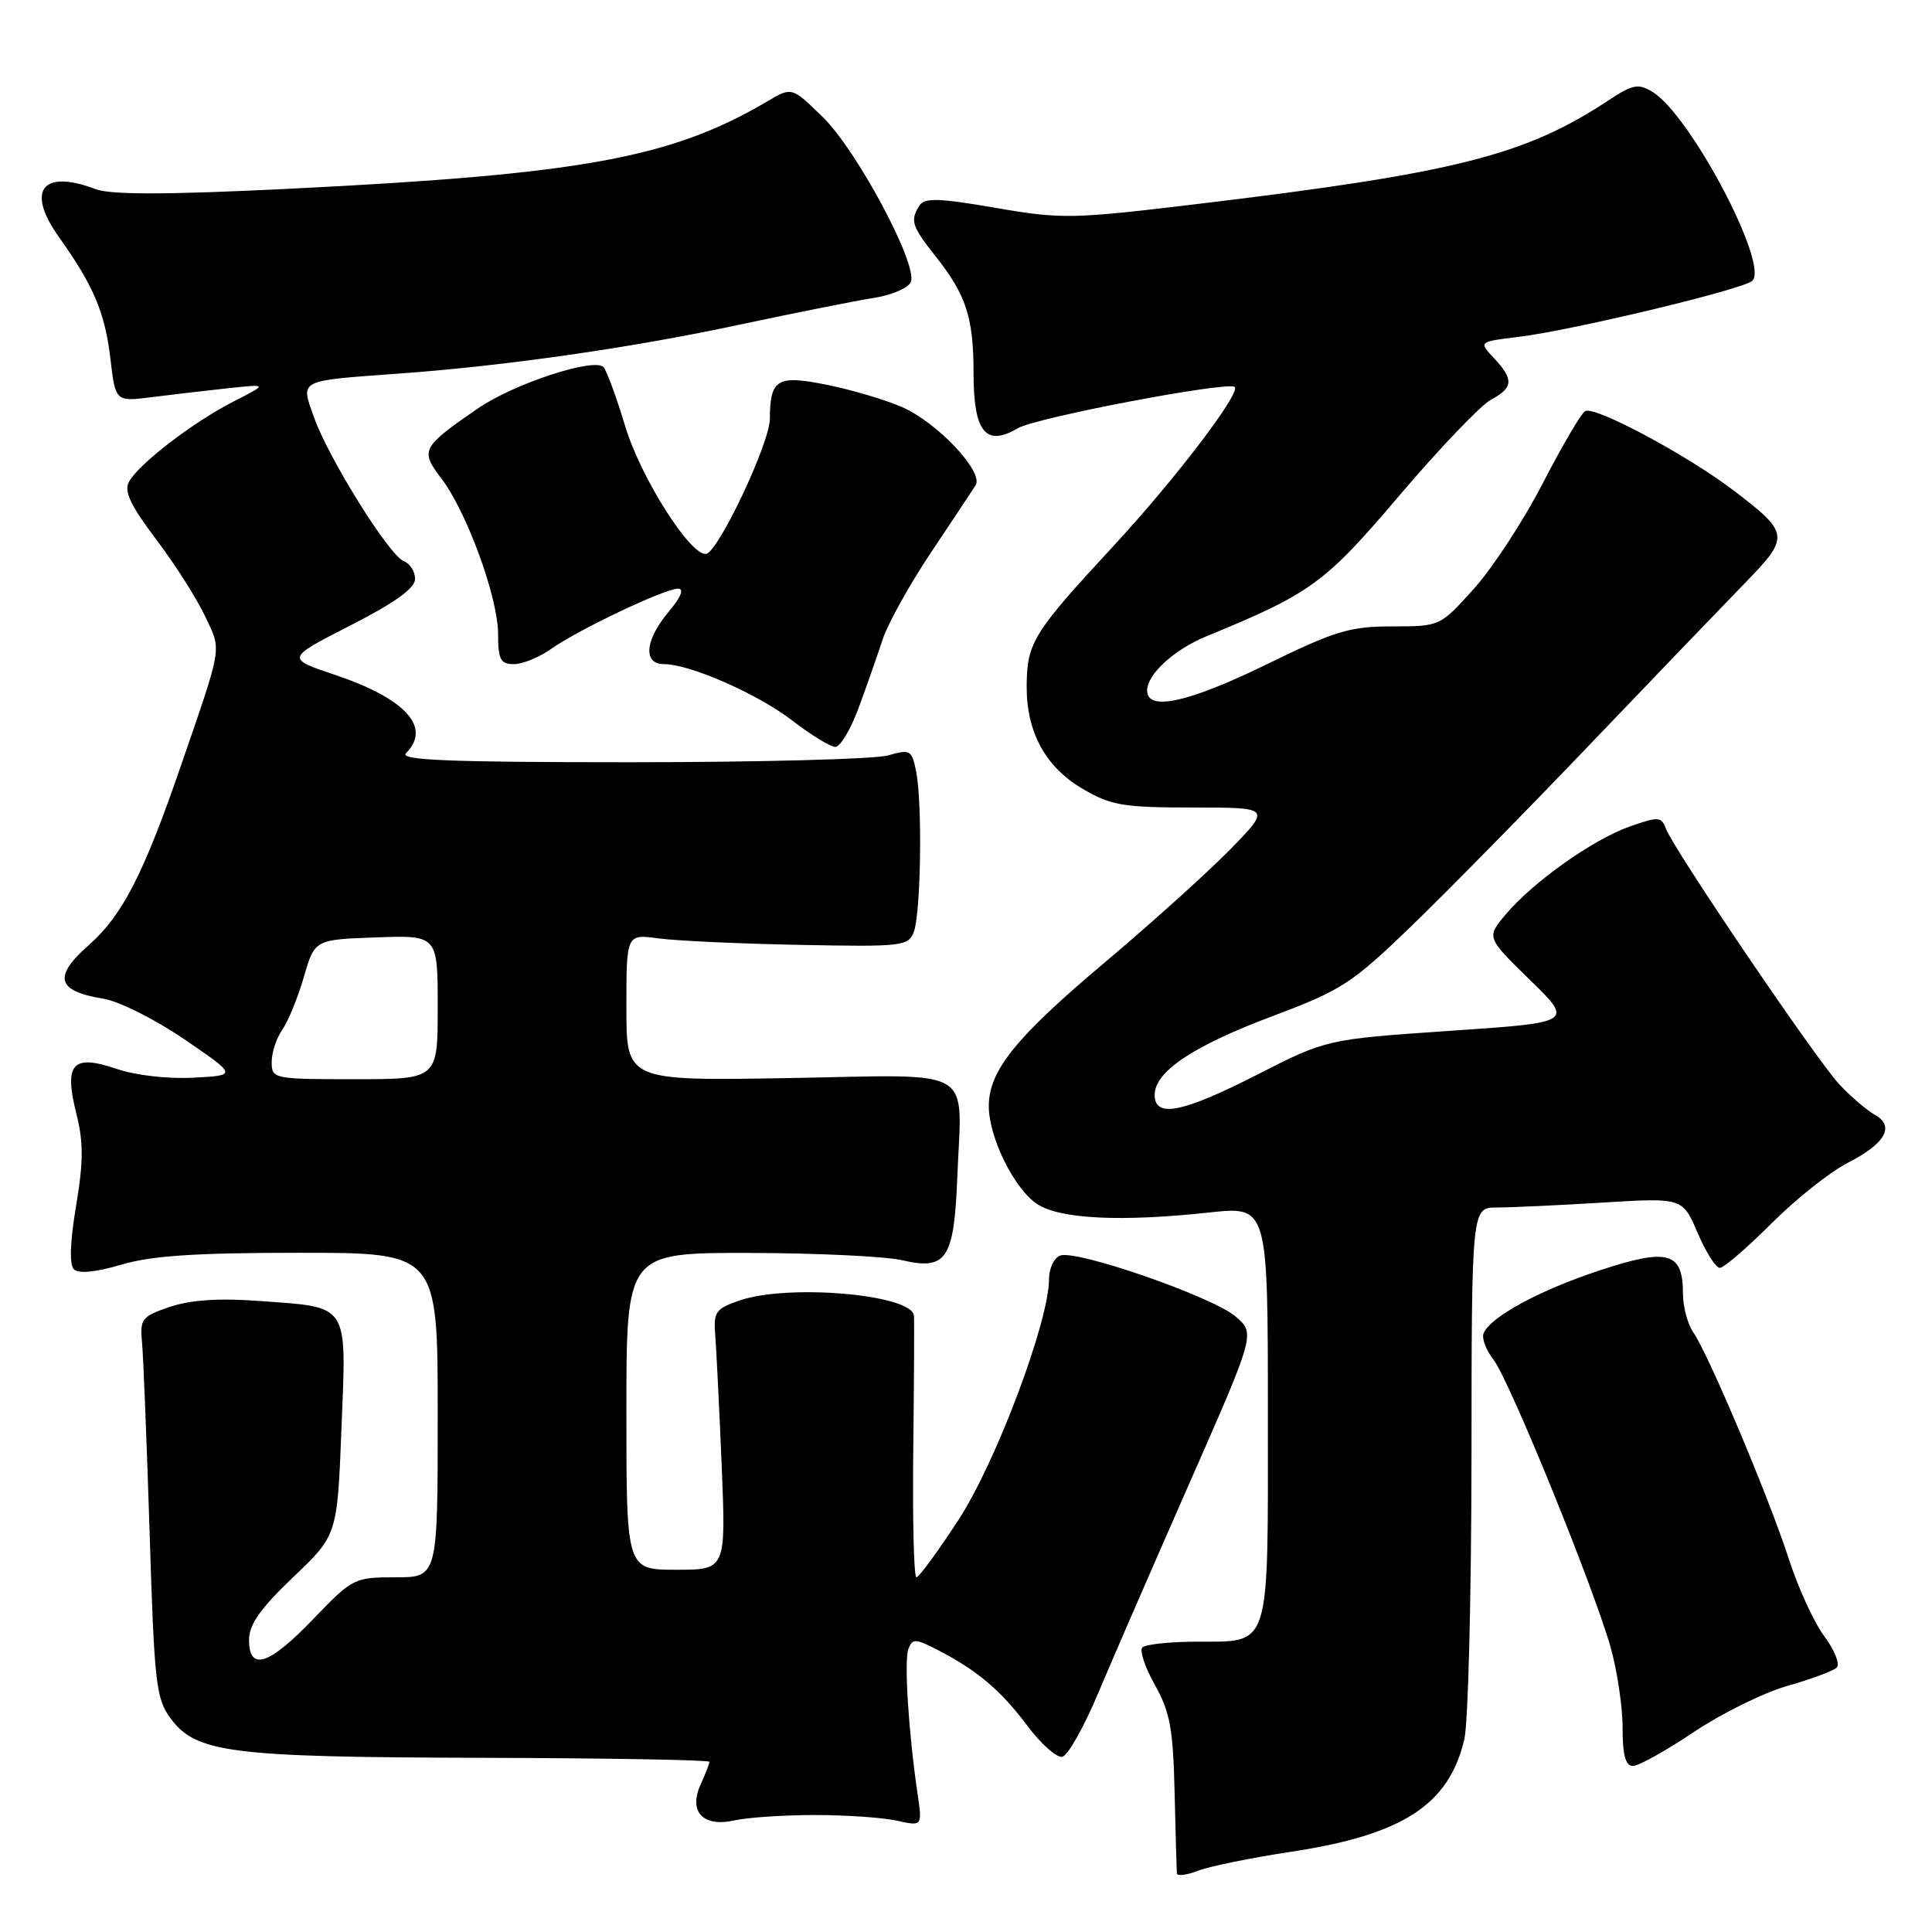 <?xml version="1.0" encoding="UTF-8" standalone="no"?>
<!DOCTYPE svg PUBLIC "-//W3C//DTD SVG 1.1//EN" "http://www.w3.org/Graphics/SVG/1.1/DTD/svg11.dtd" >
<svg xmlns="http://www.w3.org/2000/svg" xmlns:xlink="http://www.w3.org/1999/xlink" version="1.1" viewBox="0 0 256 256">
 <g >
 <path fill="currentColor"
d=" M 171.00 245.38 C 185.89 243.13 192.02 239.15 194.04 230.42 C 194.54 228.27 194.96 211.54 194.98 193.25 C 195.00 160.00 195.00 160.00 198.34 160.00 C 200.18 160.00 206.47 159.71 212.32 159.35 C 222.94 158.70 222.94 158.70 224.94 163.35 C 226.03 165.91 227.36 168.00 227.88 168.00 C 228.41 168.00 231.48 165.36 234.72 162.12 C 237.95 158.89 242.50 155.27 244.84 154.08 C 249.84 151.53 251.13 149.21 248.40 147.70 C 247.36 147.12 245.25 145.31 243.72 143.68 C 240.69 140.45 221.78 112.57 220.73 109.78 C 220.14 108.20 219.74 108.18 215.94 109.52 C 211.05 111.25 203.15 116.85 199.52 121.16 C 196.95 124.21 196.95 124.21 202.73 129.85 C 208.50 135.48 208.50 135.48 192.14 136.59 C 175.79 137.71 175.79 137.71 166.64 142.37 C 156.70 147.45 153.00 148.19 153.00 145.09 C 153.00 141.99 158.08 138.60 168.62 134.64 C 177.77 131.21 179.13 130.32 187.01 122.72 C 191.69 118.20 202.40 107.30 210.81 98.50 C 219.23 89.70 228.44 80.11 231.27 77.20 C 237.19 71.11 237.13 70.64 229.70 64.98 C 223.49 60.26 211.26 53.72 210.03 54.48 C 209.49 54.81 206.96 59.12 204.42 64.05 C 201.87 68.99 197.77 75.27 195.30 78.01 C 190.81 83.00 190.81 83.00 184.47 83.00 C 178.89 83.00 176.90 83.60 167.90 88.00 C 157.50 93.09 152.00 94.30 152.00 91.50 C 152.00 89.35 155.58 86.07 159.84 84.32 C 173.77 78.59 175.51 77.32 185.44 65.64 C 190.76 59.39 196.21 53.69 197.55 52.97 C 200.53 51.38 200.61 50.28 197.96 47.46 C 195.92 45.28 195.92 45.28 201.21 44.64 C 208.35 43.77 231.08 38.32 232.20 37.20 C 234.41 34.99 223.96 15.23 218.97 12.18 C 217.08 11.03 216.35 11.17 213.13 13.30 C 202.10 20.59 192.85 22.93 158.84 27.01 C 142.04 29.03 140.72 29.06 131.91 27.54 C 124.45 26.25 122.50 26.19 121.84 27.22 C 120.57 29.23 120.80 29.96 123.97 33.96 C 128.03 39.09 129.00 42.07 129.00 49.44 C 129.00 57.24 130.61 59.25 134.85 56.75 C 137.25 55.33 162.80 50.47 163.61 51.28 C 164.42 52.09 155.62 63.63 147.51 72.38 C 136.90 83.84 136.08 85.15 136.04 90.85 C 135.99 96.99 138.51 101.63 143.47 104.53 C 147.21 106.73 148.83 107.00 158.05 107.00 C 168.43 107.00 168.43 107.00 162.97 112.59 C 159.96 115.66 152.48 122.40 146.34 127.57 C 134.54 137.50 130.99 141.92 131.02 146.62 C 131.05 150.79 134.42 157.57 137.44 159.55 C 140.46 161.53 148.54 161.93 160.25 160.66 C 168.00 159.83 168.00 159.83 168.00 187.29 C 168.00 219.06 168.50 217.48 158.40 217.53 C 154.94 217.55 151.78 217.89 151.37 218.29 C 150.97 218.69 151.72 220.93 153.03 223.26 C 155.03 226.83 155.45 229.09 155.64 237.50 C 155.77 243.00 155.91 247.83 155.94 248.23 C 155.97 248.62 157.24 248.47 158.75 247.88 C 160.26 247.30 165.78 246.17 171.00 245.38 Z  M 108.00 240.50 C 112.12 240.50 117.01 240.84 118.85 241.25 C 122.21 241.99 122.21 241.99 121.59 237.75 C 120.38 229.51 119.78 220.01 120.37 218.48 C 120.90 217.10 121.31 217.11 124.23 218.62 C 129.51 221.35 132.59 223.95 136.11 228.65 C 137.93 231.08 140.02 232.94 140.76 232.78 C 141.49 232.63 143.60 228.90 145.45 224.50 C 147.30 220.10 152.76 207.54 157.58 196.59 C 166.34 176.69 166.34 176.69 163.73 174.45 C 160.69 171.83 142.61 165.55 140.47 166.37 C 139.66 166.68 139.00 168.08 139.00 169.49 C 139.00 175.09 131.97 193.79 127.00 201.40 C 124.27 205.58 121.77 209.00 121.43 209.00 C 121.09 209.00 120.91 201.46 121.01 192.25 C 121.12 183.04 121.16 174.97 121.10 174.33 C 120.85 171.52 104.47 170.09 98.00 172.32 C 94.80 173.42 94.52 173.83 94.78 177.01 C 94.93 178.93 95.31 186.69 95.63 194.25 C 96.19 208.00 96.19 208.00 89.60 208.00 C 83.00 208.00 83.00 208.00 83.00 187.00 C 83.00 166.00 83.00 166.00 99.25 166.02 C 108.19 166.04 117.30 166.47 119.50 166.98 C 125.43 168.36 126.42 166.87 126.85 155.93 C 127.43 141.10 129.67 142.41 104.54 142.85 C 83.00 143.22 83.00 143.22 83.00 133.50 C 83.00 123.77 83.00 123.77 87.25 124.34 C 89.59 124.66 97.98 125.05 105.90 125.20 C 119.50 125.47 120.34 125.38 121.08 123.50 C 122.02 121.08 122.24 106.44 121.39 102.22 C 120.82 99.37 120.61 99.25 117.65 100.10 C 115.93 100.59 100.58 101.00 83.56 101.00 C 59.48 101.00 52.87 100.73 53.80 99.80 C 57.21 96.39 53.76 92.58 44.41 89.43 C 37.88 87.24 37.88 87.24 46.44 82.87 C 52.33 79.86 54.99 77.95 55.00 76.72 C 55.00 75.74 54.33 74.68 53.51 74.36 C 51.57 73.62 43.50 60.67 41.58 55.23 C 39.83 50.25 39.37 50.49 53.00 49.49 C 67.16 48.46 83.77 46.07 98.00 43.02 C 105.42 41.44 113.44 39.84 115.82 39.47 C 118.20 39.10 120.39 38.14 120.70 37.34 C 121.60 34.99 113.52 19.88 109.02 15.51 C 104.92 11.51 104.92 11.51 101.71 13.41 C 88.93 20.95 77.09 23.11 37.98 25.03 C 22.04 25.81 14.65 25.82 12.67 25.06 C 5.58 22.37 3.40 25.23 7.82 31.43 C 12.41 37.87 13.91 41.42 14.63 47.54 C 15.30 53.24 15.30 53.24 20.15 52.62 C 22.82 52.28 27.36 51.75 30.25 51.44 C 35.50 50.88 35.50 50.88 30.93 53.21 C 25.55 55.96 18.34 61.50 17.08 63.86 C 16.41 65.10 17.32 67.02 20.69 71.47 C 23.17 74.75 26.09 79.33 27.18 81.66 C 29.38 86.33 29.55 85.25 23.96 101.50 C 19.05 115.76 16.21 121.31 11.82 125.18 C 6.98 129.44 7.49 131.33 13.73 132.34 C 15.77 132.67 20.59 135.09 24.44 137.72 C 31.44 142.50 31.44 142.50 25.60 142.80 C 22.26 142.98 17.91 142.48 15.44 141.63 C 9.60 139.64 8.45 140.93 10.12 147.58 C 11.07 151.34 11.06 153.96 10.08 159.80 C 9.28 164.55 9.18 167.58 9.79 168.19 C 10.40 168.80 12.67 168.58 16.06 167.58 C 20.04 166.39 25.92 166.00 39.68 166.00 C 58.00 166.00 58.00 166.00 58.00 187.50 C 58.00 209.00 58.00 209.00 52.41 209.00 C 46.95 209.00 46.71 209.12 41.54 214.50 C 35.63 220.66 33.00 221.51 33.00 217.28 C 33.00 215.26 34.51 213.12 38.84 208.99 C 44.69 203.43 44.69 203.43 45.25 189.20 C 45.91 172.49 46.41 173.26 34.26 172.38 C 28.98 171.99 25.22 172.25 22.50 173.17 C 18.75 174.45 18.52 174.75 18.83 178.02 C 19.00 179.93 19.45 191.26 19.83 203.18 C 20.44 223.02 20.68 225.10 22.59 227.68 C 26.00 232.27 30.42 232.83 63.75 232.92 C 80.39 232.96 94.00 233.20 94.00 233.45 C 94.00 233.70 93.48 235.04 92.85 236.42 C 91.19 240.07 93.14 242.15 97.34 241.21 C 99.08 240.82 103.88 240.50 108.00 240.50 Z  M 224.43 229.51 C 228.12 227.04 233.69 224.29 236.81 223.40 C 239.94 222.51 242.89 221.42 243.37 220.97 C 243.84 220.53 243.11 218.67 241.74 216.83 C 240.37 215.00 238.24 210.35 237.00 206.50 C 234.44 198.54 226.41 179.49 224.36 176.53 C 223.61 175.44 223.00 173.14 223.00 171.40 C 223.00 165.90 221.03 165.34 212.01 168.32 C 203.99 170.96 197.43 174.52 196.58 176.69 C 196.32 177.34 196.92 178.91 197.91 180.19 C 200.00 182.88 211.00 209.89 213.38 218.15 C 214.27 221.26 215.00 226.10 215.00 228.90 C 215.00 232.55 215.39 234.00 216.37 234.00 C 217.12 234.00 220.75 231.98 224.43 229.51 Z  M 113.79 93.75 C 114.86 90.86 116.27 86.82 116.94 84.77 C 117.60 82.72 120.47 77.54 123.32 73.27 C 126.17 69.00 128.85 64.96 129.27 64.31 C 130.40 62.55 124.21 55.97 119.50 53.93 C 117.30 52.97 112.85 51.65 109.62 51.00 C 102.98 49.65 102.04 50.21 102.01 55.50 C 102.00 58.73 95.13 73.25 93.54 73.40 C 91.44 73.61 84.88 63.24 82.85 56.50 C 81.69 52.65 80.39 49.12 79.97 48.65 C 78.78 47.34 68.11 50.83 63.38 54.08 C 55.85 59.27 55.64 59.66 58.47 63.38 C 61.85 67.81 66.00 79.18 66.00 84.02 C 66.00 87.39 66.32 88.00 68.10 88.00 C 69.25 88.00 71.45 87.10 72.99 86.01 C 76.53 83.48 88.07 78.00 89.84 78.00 C 90.69 78.00 90.23 79.13 88.59 81.08 C 85.46 84.79 85.17 88.00 87.96 88.00 C 91.43 88.00 100.37 91.93 105.00 95.49 C 107.47 97.39 110.03 98.96 110.68 98.97 C 111.33 98.99 112.73 96.64 113.79 93.75 Z  M 36.00 140.72 C 36.00 139.47 36.63 137.54 37.41 136.44 C 38.18 135.33 39.47 132.19 40.26 129.46 C 41.70 124.50 41.70 124.50 49.85 124.21 C 58.00 123.92 58.00 123.92 58.00 133.46 C 58.00 143.00 58.00 143.00 47.00 143.00 C 36.22 143.00 36.00 142.95 36.00 140.72 Z "/>
</g>
</svg>